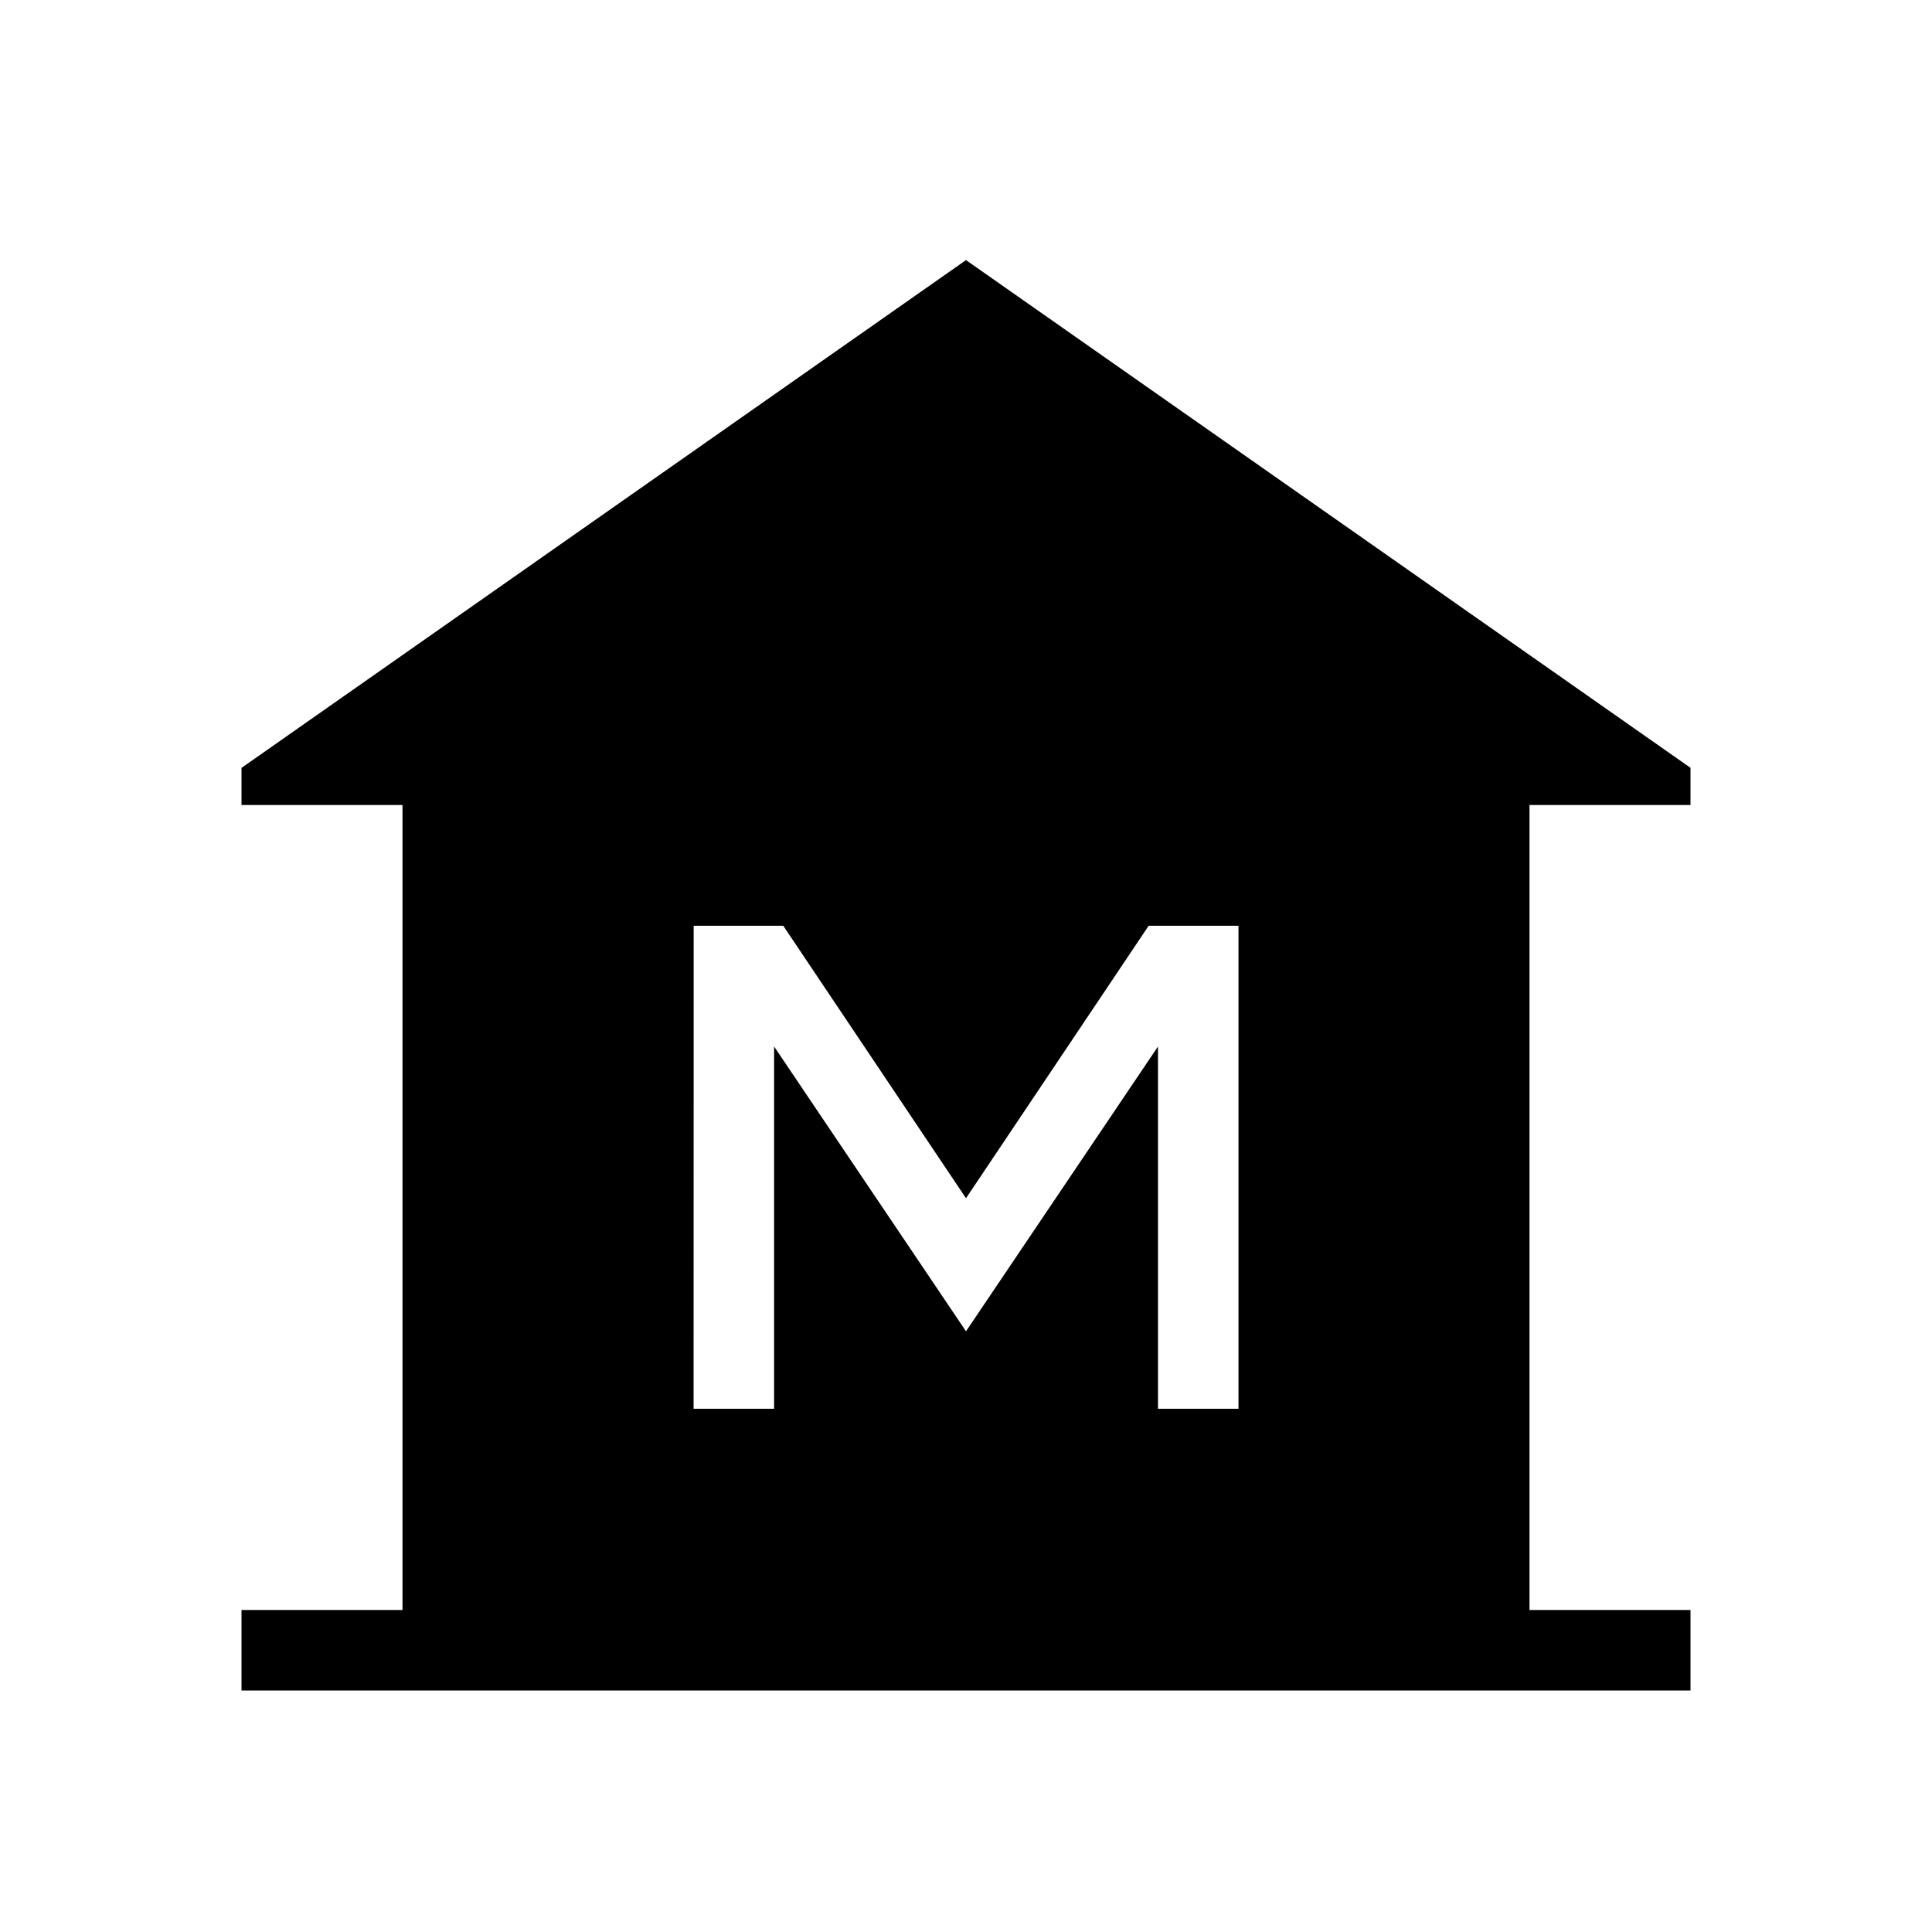 <svg xmlns="http://www.w3.org/2000/svg" width="3em" height="3em" viewBox="0 0 24 24"><path fill="currentColor" d="M3 21v-1h2V10H3v-.461l9-6.308l9 6.307V10h-2v10h2v1zm5.616-3.5h1V13L12 16.538L14.385 13v4.5h1v-6h-1.116L12 14.885L9.73 11.5H8.617z"/></svg>
